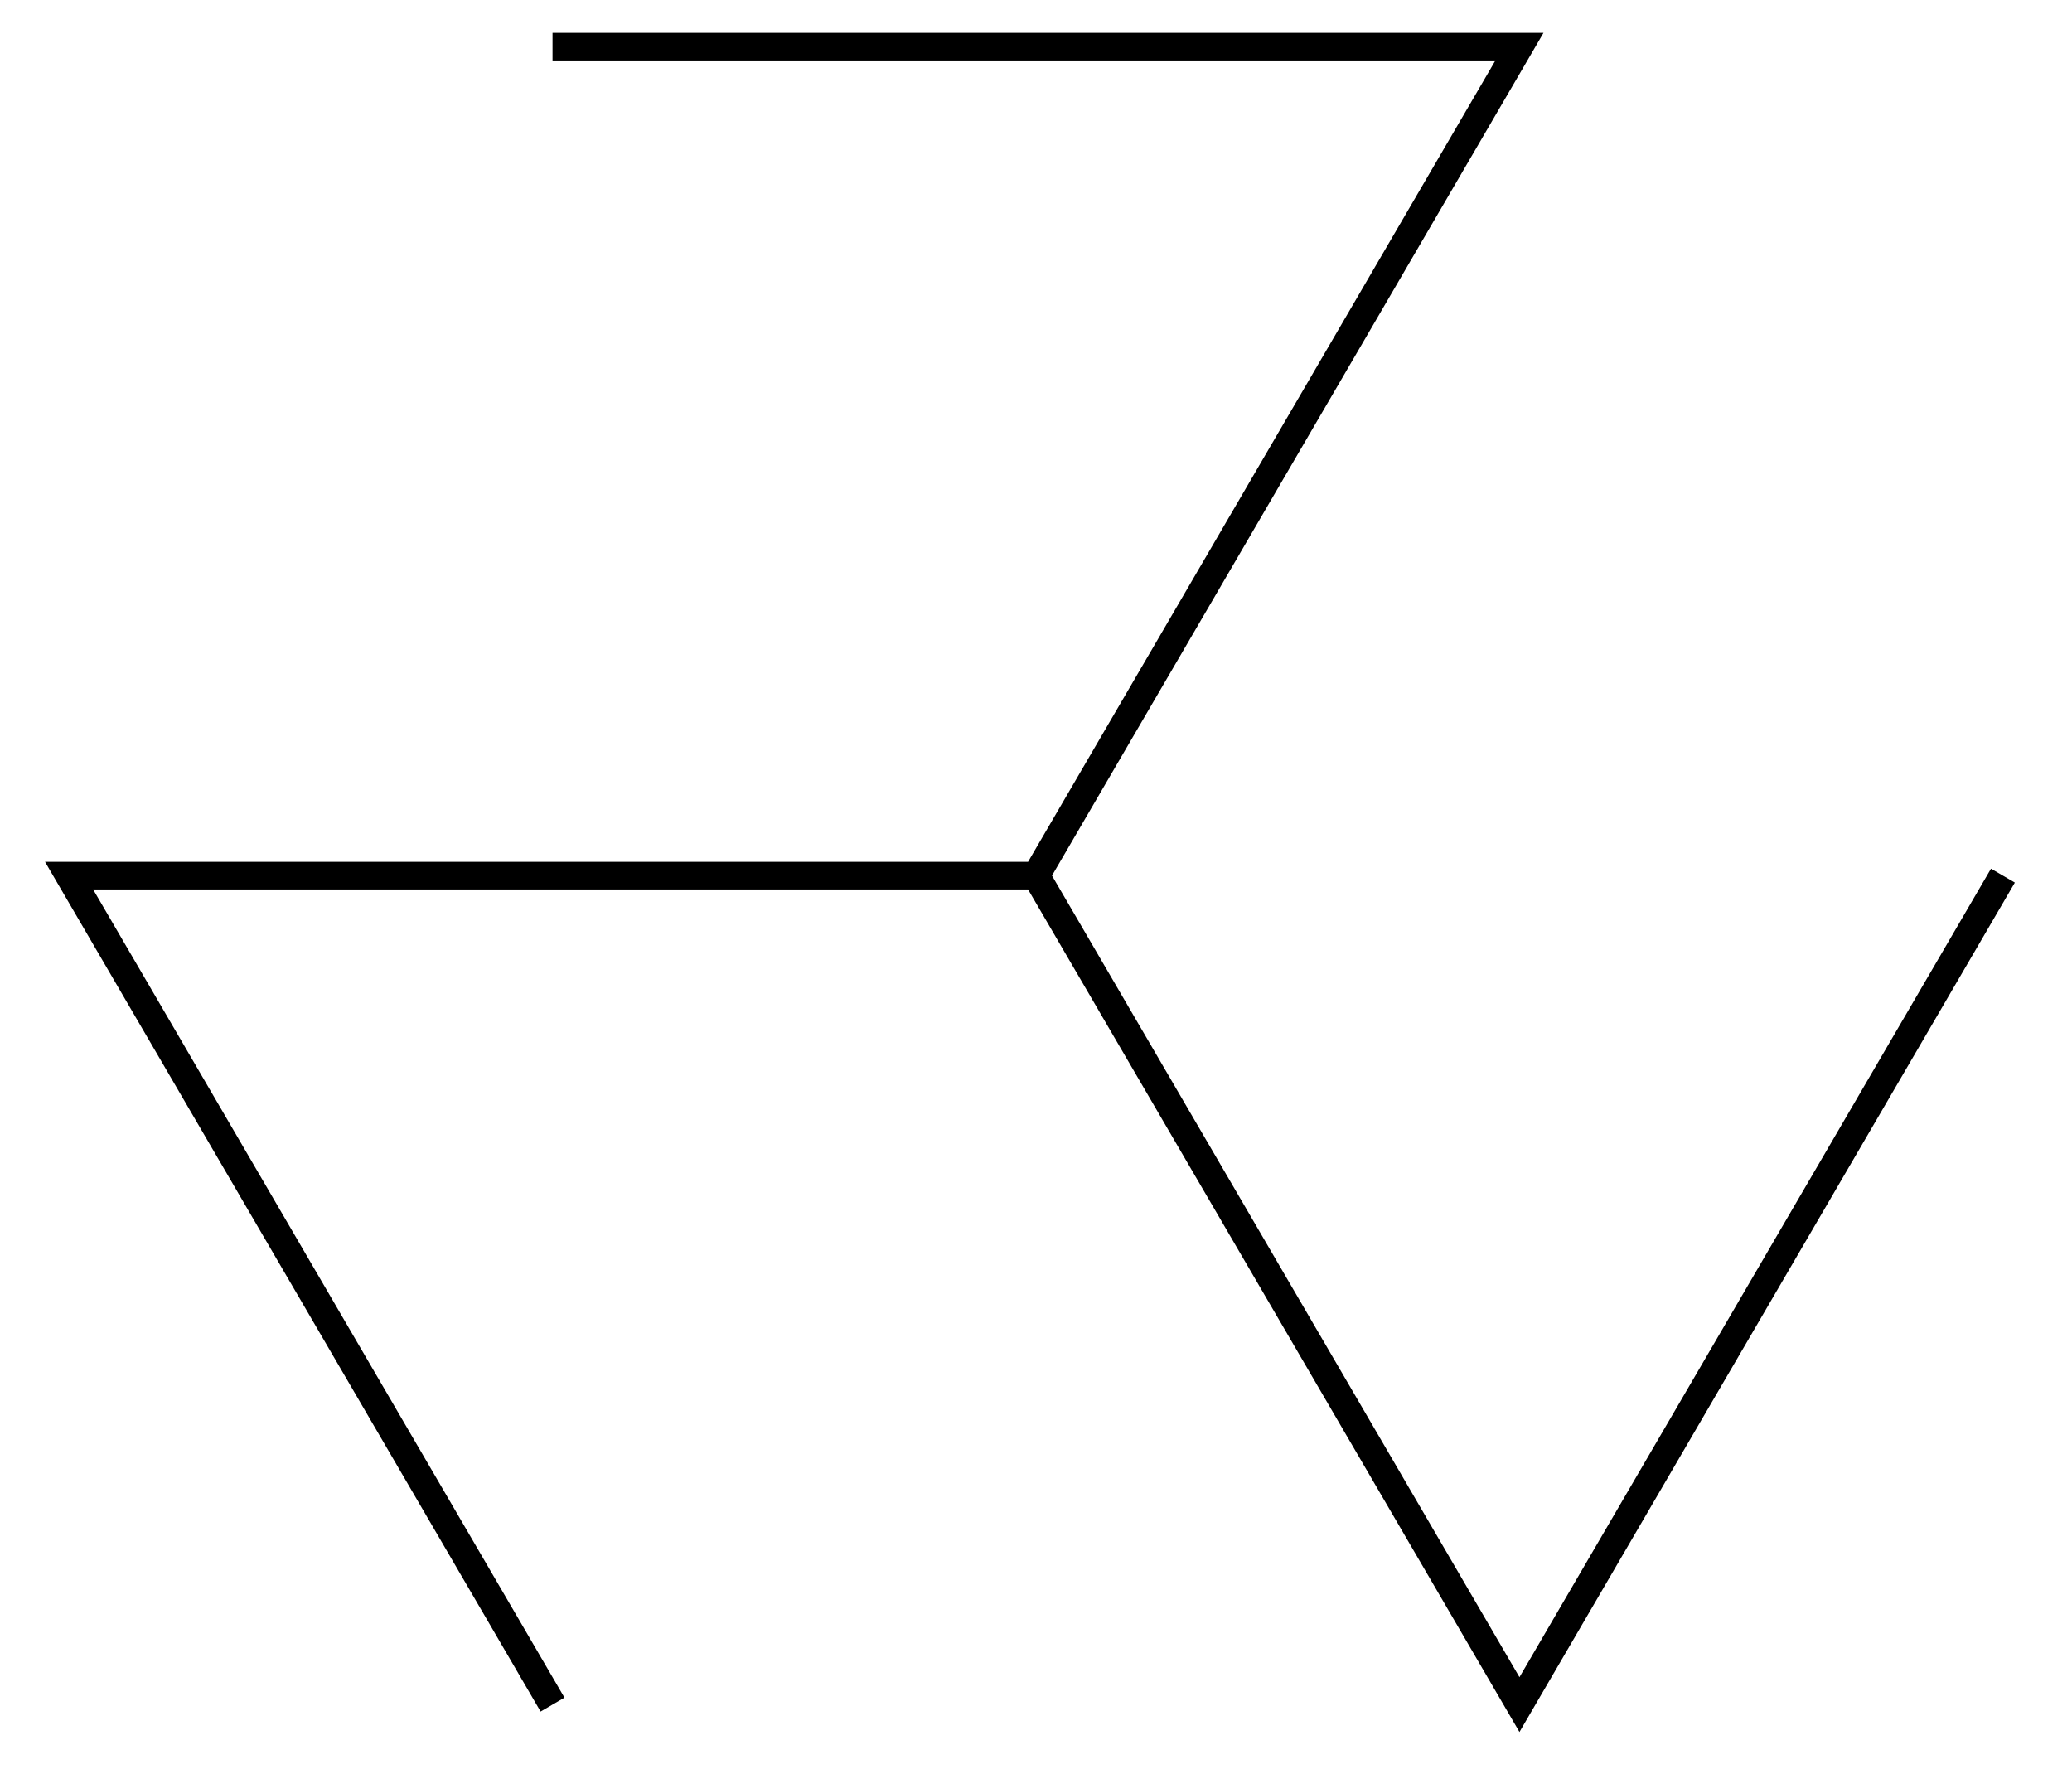<?xml version="1.0" encoding="utf-8" ?>
<svg baseProfile="full" height="515px" version="1.1" viewBox="-2.0,3.0,150.0,120.0" width="600px" xmlns="http://www.w3.org/2000/svg" xmlns:ev="http://www.w3.org/2001/xml-events" xmlns:xlink="http://www.w3.org/1999/xlink">
    <defs/>
    <path
            d="m 38,2 h 70 l -35,60 h -70 l 35,60 m 35,-60 l 35,60 l 35,-60"
            style="fill:none;stroke:#000000;stroke-width:2;"
    />
</svg>
